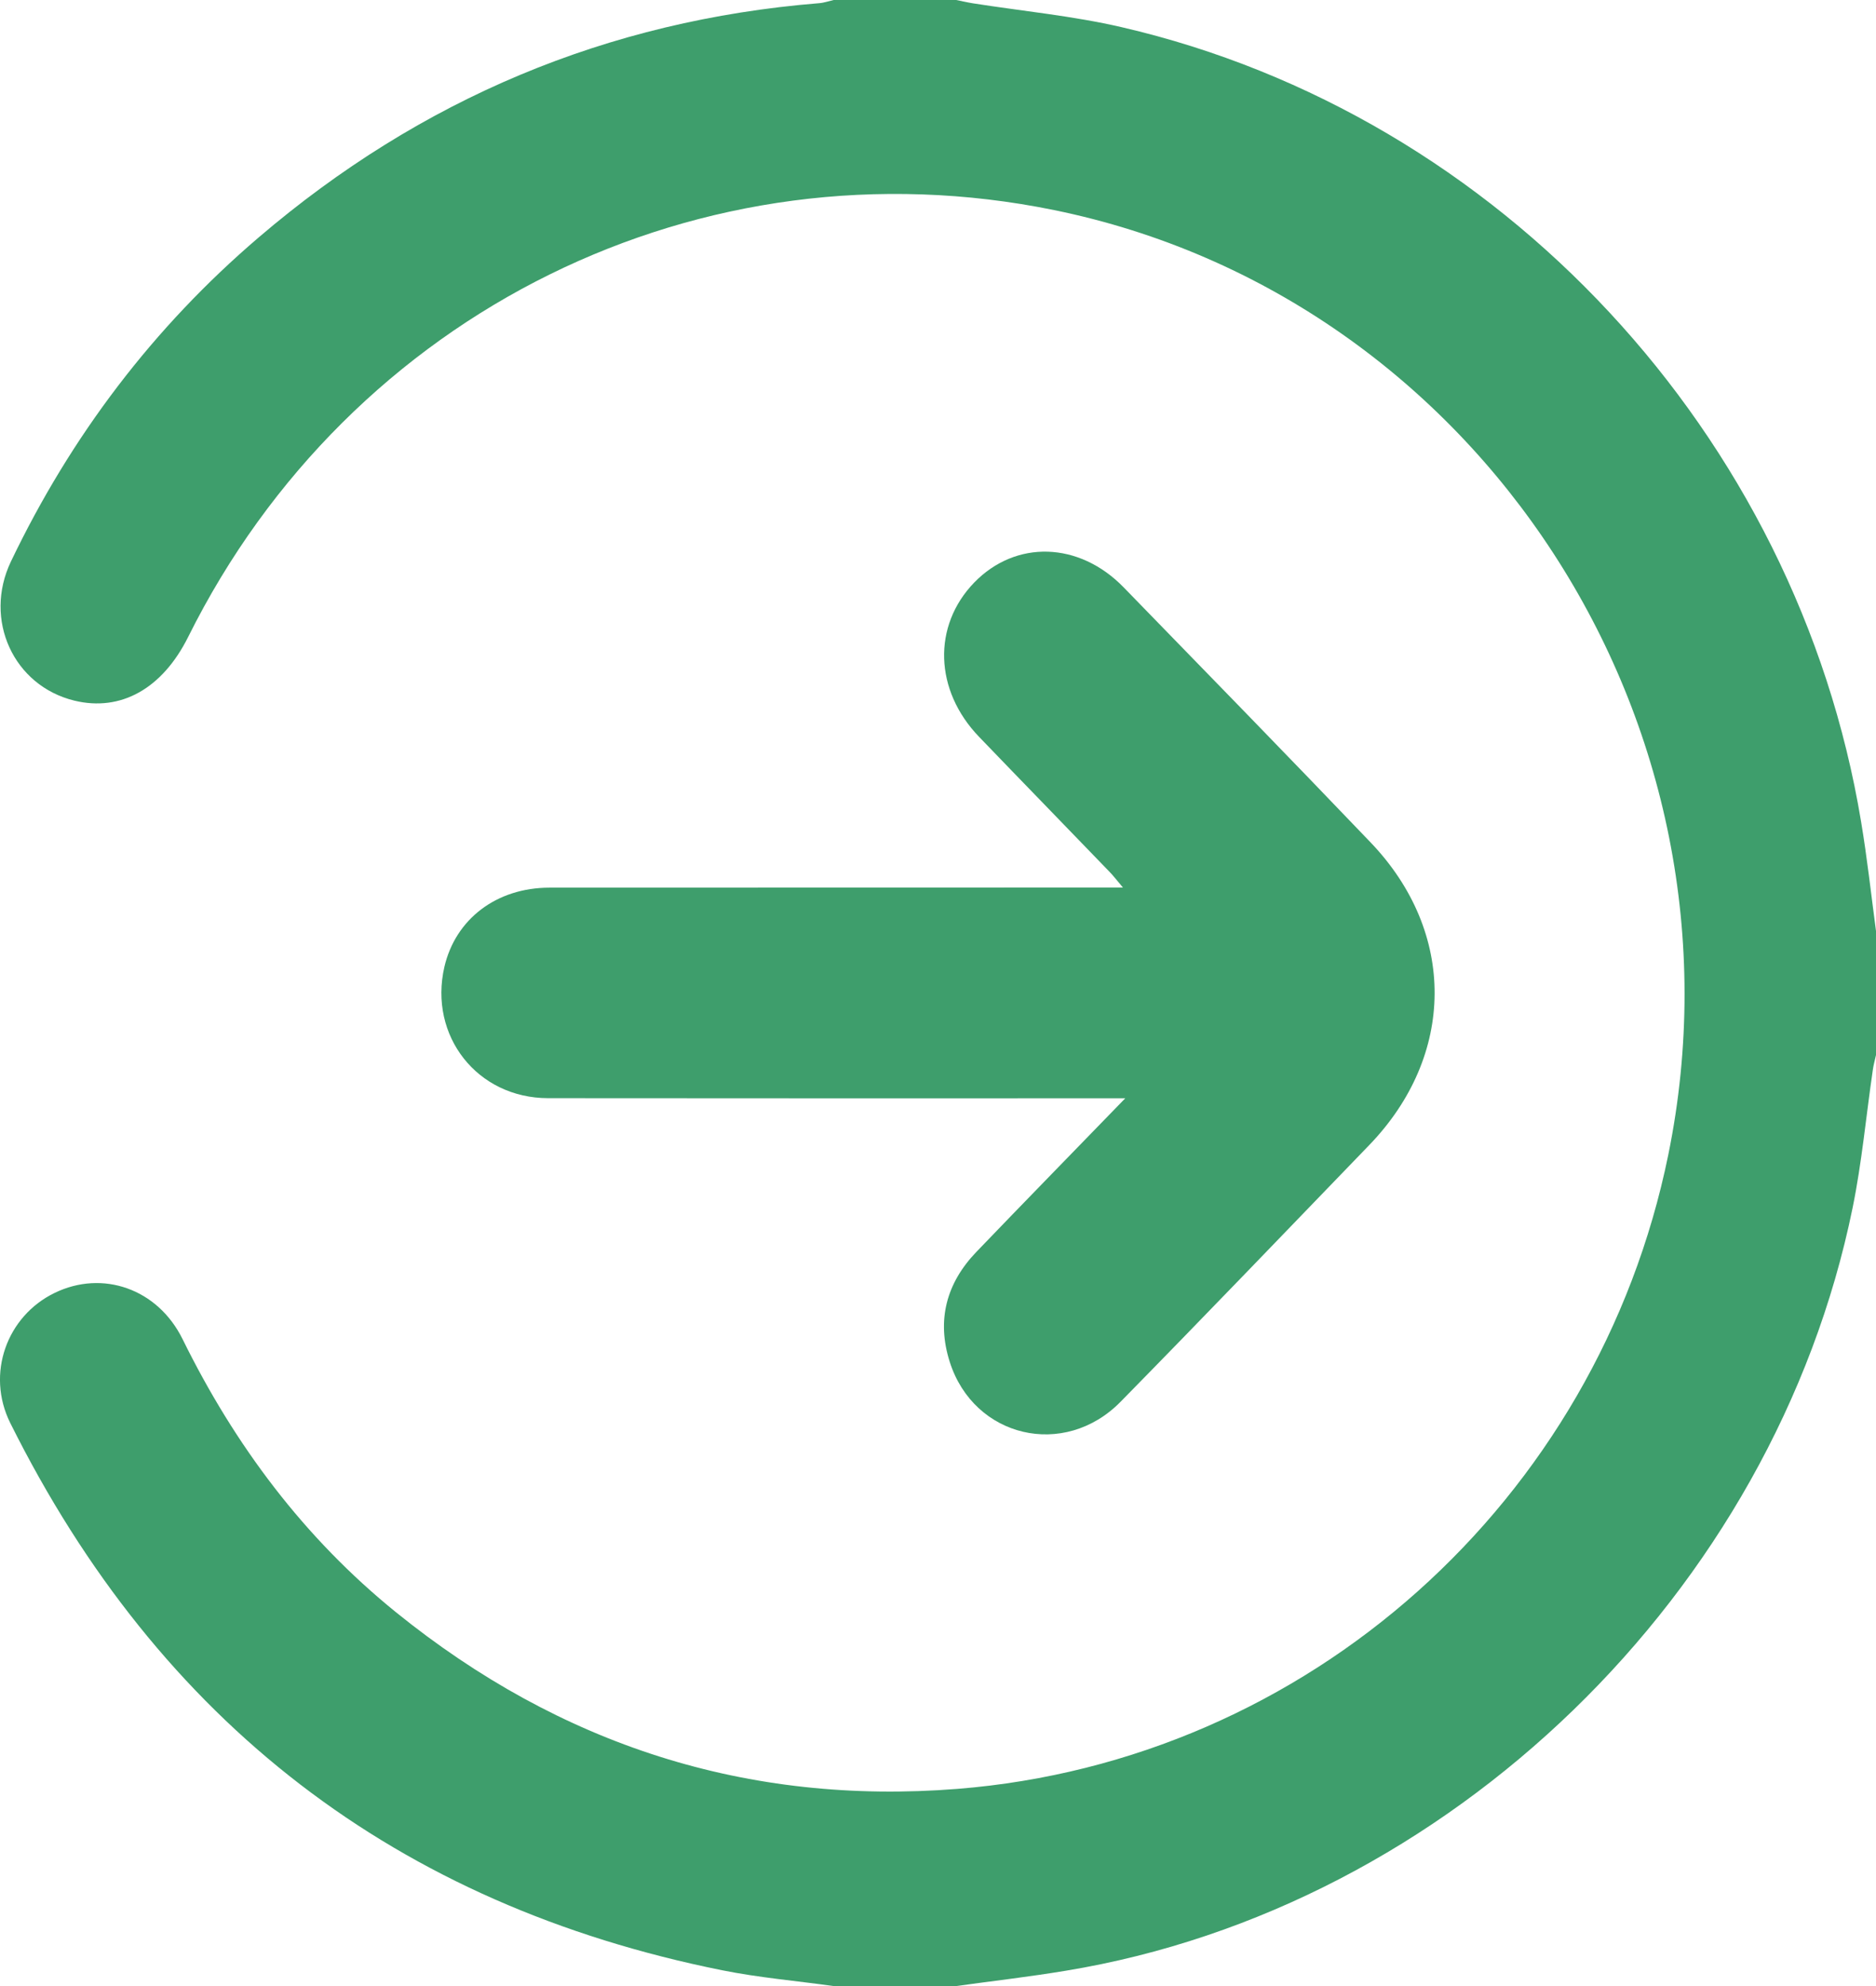 <svg class="icon-arrow-right" width="17px" height="18px" viewBox="0 0 17 18" version="1.1"
    xmlns="http://www.w3.org/2000/svg" xmlns:xlink="http://www.w3.org/1999/xlink">
    <g stroke="none" stroke-width="1" fill="none" fill-rule="evenodd">
        <path
            d="M7.554,18 C7.217,17.953 6.877,17.924 6.544,17.857 C3.598,17.265 1.445,15.612 0.093,12.897 C-0.129,12.45 0.062,11.928 0.495,11.718 C0.929,11.507 1.429,11.679 1.655,12.138 C2.129,13.101 2.757,13.939 3.588,14.612 C5.076,15.816 6.774,16.364 8.677,16.213 C11.849,15.96 14.477,13.609 15.118,10.465 C15.914,6.558 13.399,2.69 9.552,1.904 C6.358,1.252 3.173,2.822 1.705,5.773 C1.471,6.242 1.095,6.452 0.674,6.35 C0.123,6.216 -0.153,5.617 0.099,5.089 C0.644,3.951 1.39,2.967 2.345,2.151 C3.812,0.897 5.504,0.185 7.421,0.029 C7.466,0.026 7.51,0.01 7.554,0 L8.665,0 C8.716,0.01 8.766,0.022 8.816,0.03 C9.267,0.101 9.724,0.144 10.167,0.247 C13.593,1.041 16.285,3.941 16.865,7.448 C16.92,7.777 16.956,8.108 17,8.438 L17,9.562 C16.99,9.608 16.977,9.653 16.971,9.698 C16.91,10.115 16.872,10.536 16.788,10.947 C16.075,14.436 13.129,17.29 9.659,17.861 C9.329,17.916 8.996,17.954 8.665,18 L7.554,18 Z"
            id="Fill-1" fill="#3E9E6C" mask="url(#mask-2)"></path>
        <path
            d="M10.197,9.954 C10.079,9.954 10.013,9.954 9.947,9.954 C8.287,9.954 6.627,9.955 4.966,9.953 C4.324,9.952 3.883,9.388 4.027,8.763 C4.128,8.329 4.5,8.045 4.98,8.045 C6.634,8.044 8.288,8.044 9.942,8.044 C10.008,8.044 10.074,8.044 10.176,8.044 C10.119,7.977 10.087,7.934 10.05,7.897 C9.658,7.49 9.264,7.086 8.873,6.679 C8.466,6.257 8.449,5.672 8.828,5.28 C9.204,4.892 9.778,4.907 10.183,5.324 C10.931,6.093 11.68,6.861 12.422,7.637 C13.2,8.452 13.191,9.567 12.407,10.379 C11.657,11.156 10.91,11.935 10.154,12.705 C9.644,13.224 8.826,13.03 8.607,12.345 C8.485,11.964 8.577,11.628 8.848,11.346 C9.283,10.893 9.721,10.445 10.197,9.954"
            id="Fill-4" fill="#3E9E6C"></path>
    </g>
</svg>
